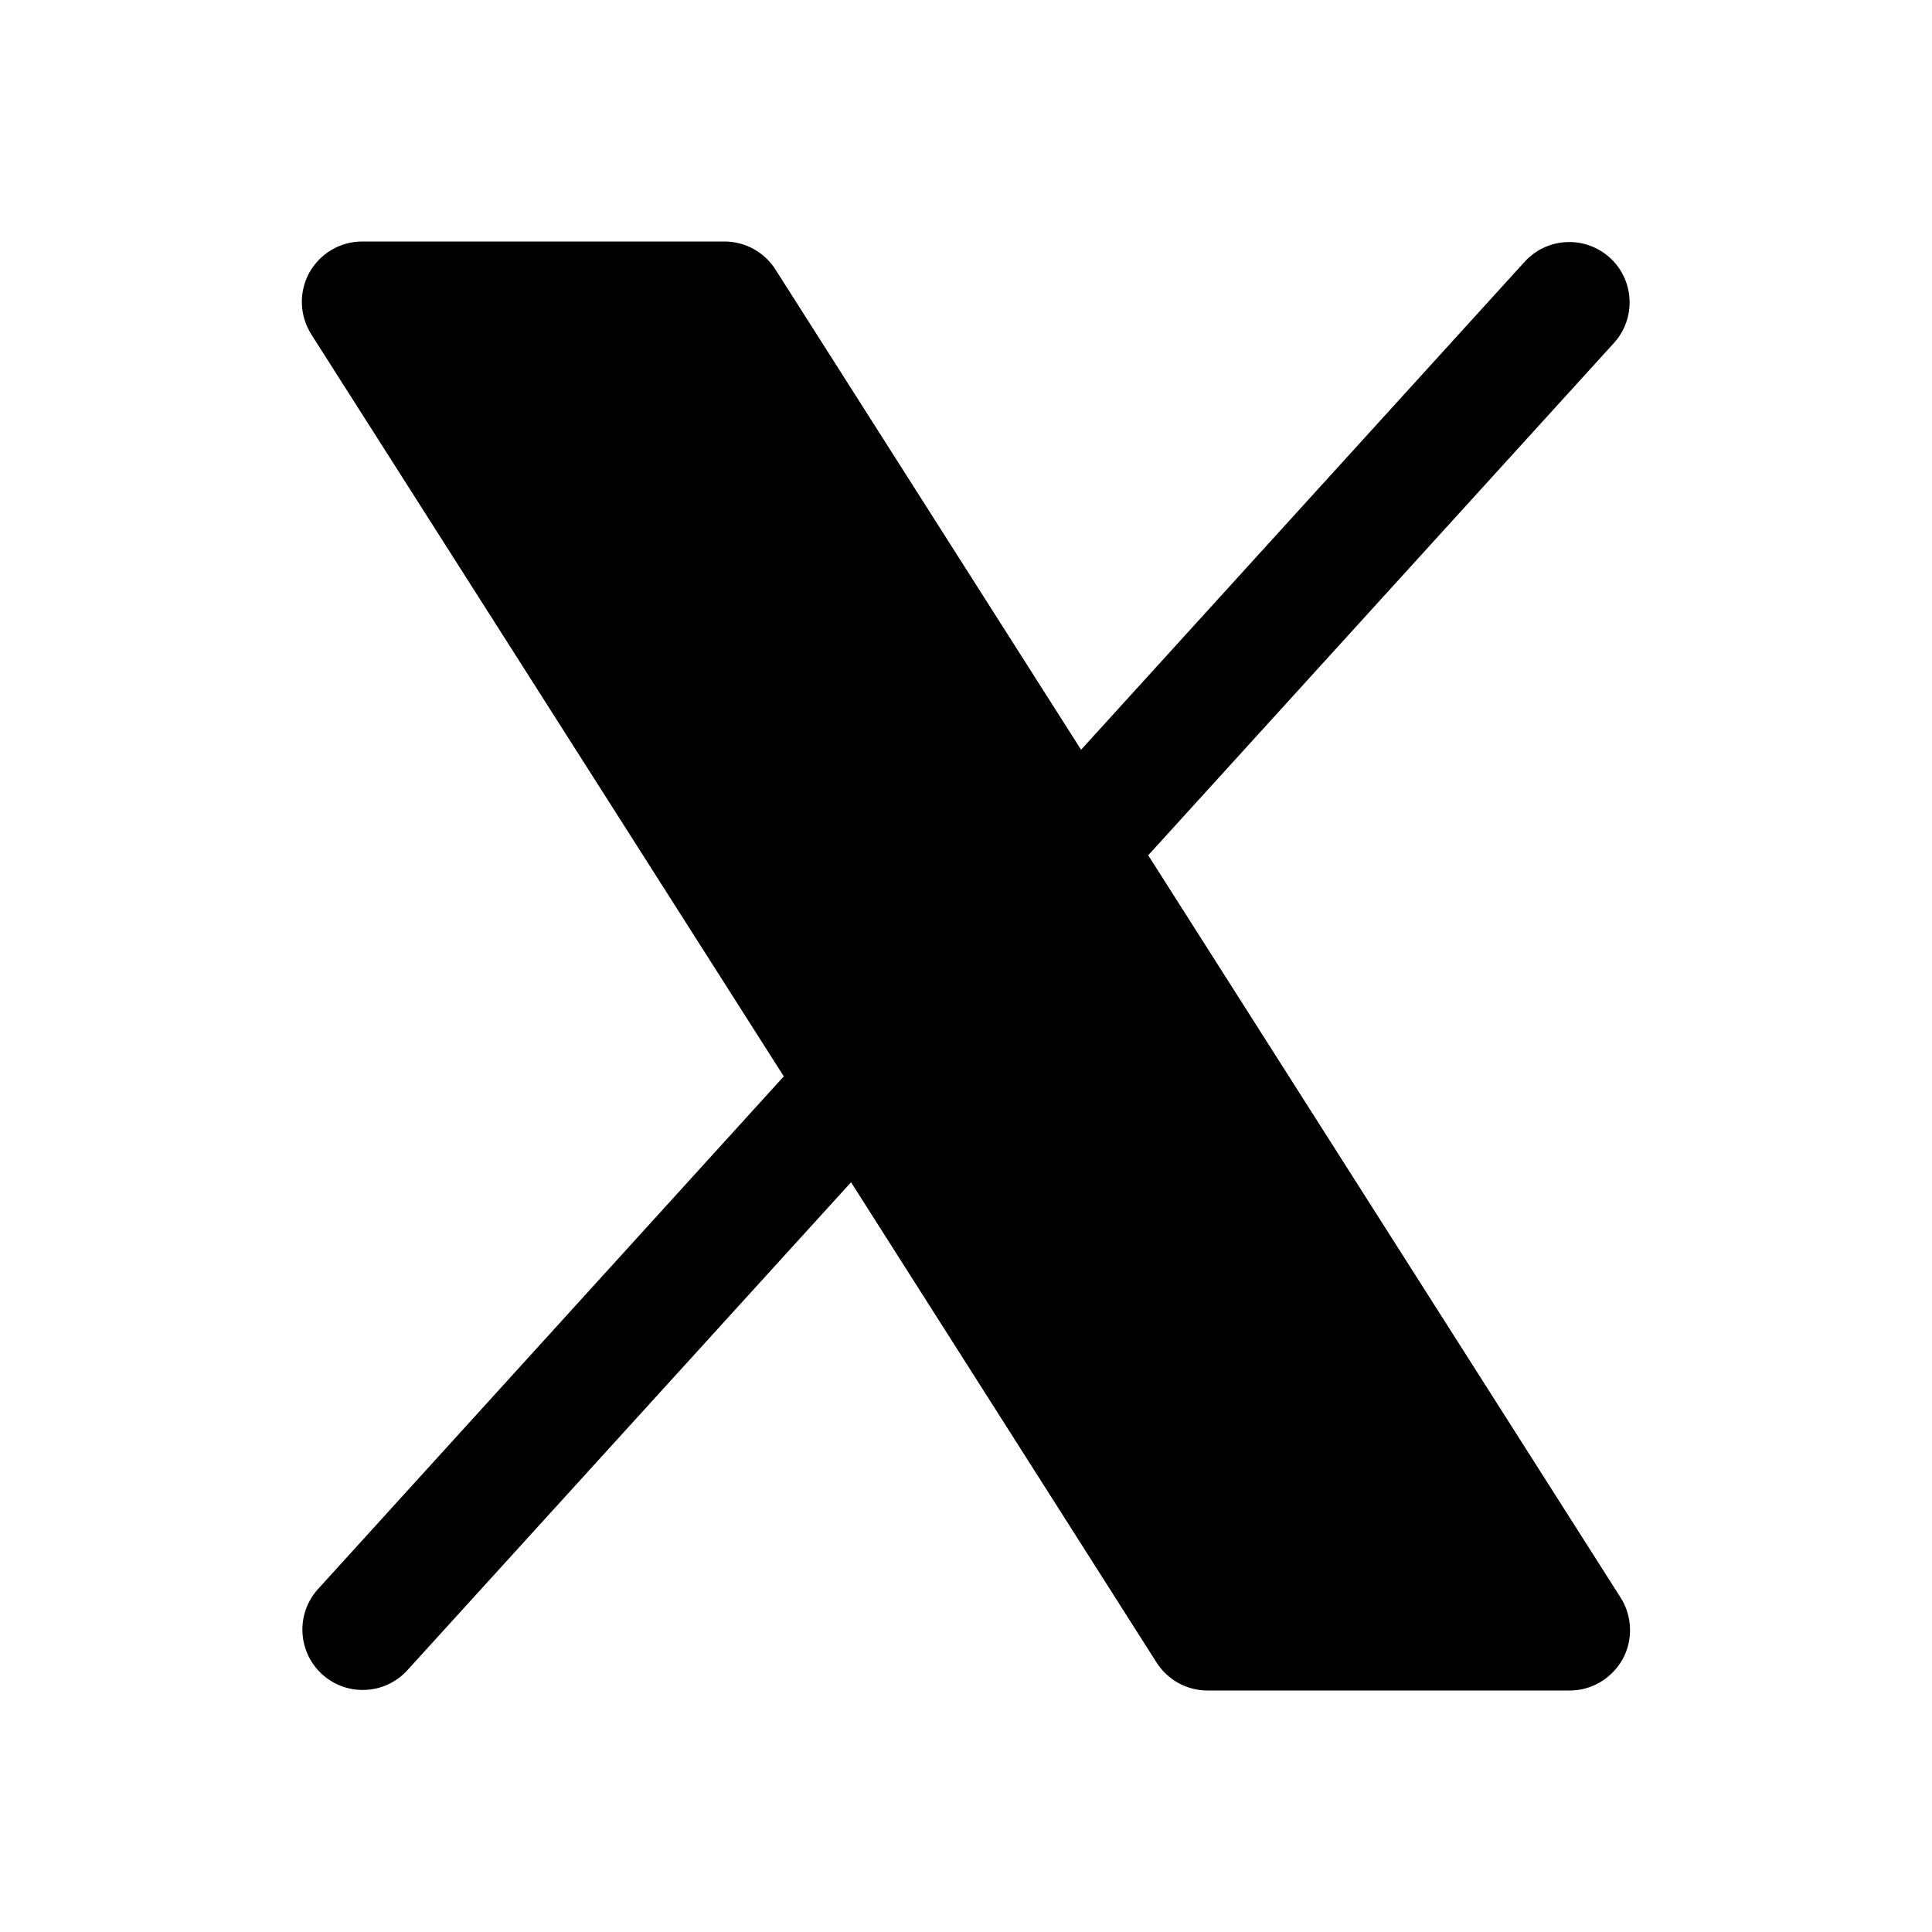 <svg width="16" height="16" viewBox="0 0 16 16" fill="none" xmlns="http://www.w3.org/2000/svg">
<g clip-path="url(#clip0_5_1541)">
<path d="M13.438 13.741C13.394 13.819 13.331 13.884 13.254 13.93C13.177 13.976 13.089 14 13 14H10C9.916 14 9.833 13.979 9.759 13.938C9.686 13.898 9.623 13.839 9.578 13.768L7.048 9.791L3.37 13.836C3.28 13.933 3.156 13.99 3.025 13.995C2.893 14.001 2.765 13.954 2.668 13.866C2.57 13.777 2.512 13.654 2.505 13.522C2.498 13.391 2.543 13.262 2.63 13.164L6.491 8.914L2.578 2.769C2.53 2.693 2.503 2.606 2.5 2.516C2.497 2.427 2.518 2.338 2.561 2.259C2.605 2.181 2.668 2.115 2.745 2.07C2.822 2.024 2.91 2 3 2H6C6.084 2 6.167 2.021 6.241 2.062C6.314 2.102 6.377 2.161 6.422 2.232L8.953 6.209L12.63 2.164C12.72 2.067 12.844 2.01 12.975 2.005C13.107 1.999 13.235 2.046 13.332 2.134C13.43 2.223 13.488 2.346 13.495 2.478C13.502 2.609 13.457 2.738 13.37 2.836L9.509 7.083L13.422 13.232C13.47 13.307 13.496 13.395 13.499 13.484C13.502 13.574 13.481 13.662 13.438 13.741Z" fill="black"/>
</g>
<defs>
<clipPath id="clip0_5_1541">
<rect width="16" height="16" fill="white"/>
</clipPath>
</defs>
</svg>

